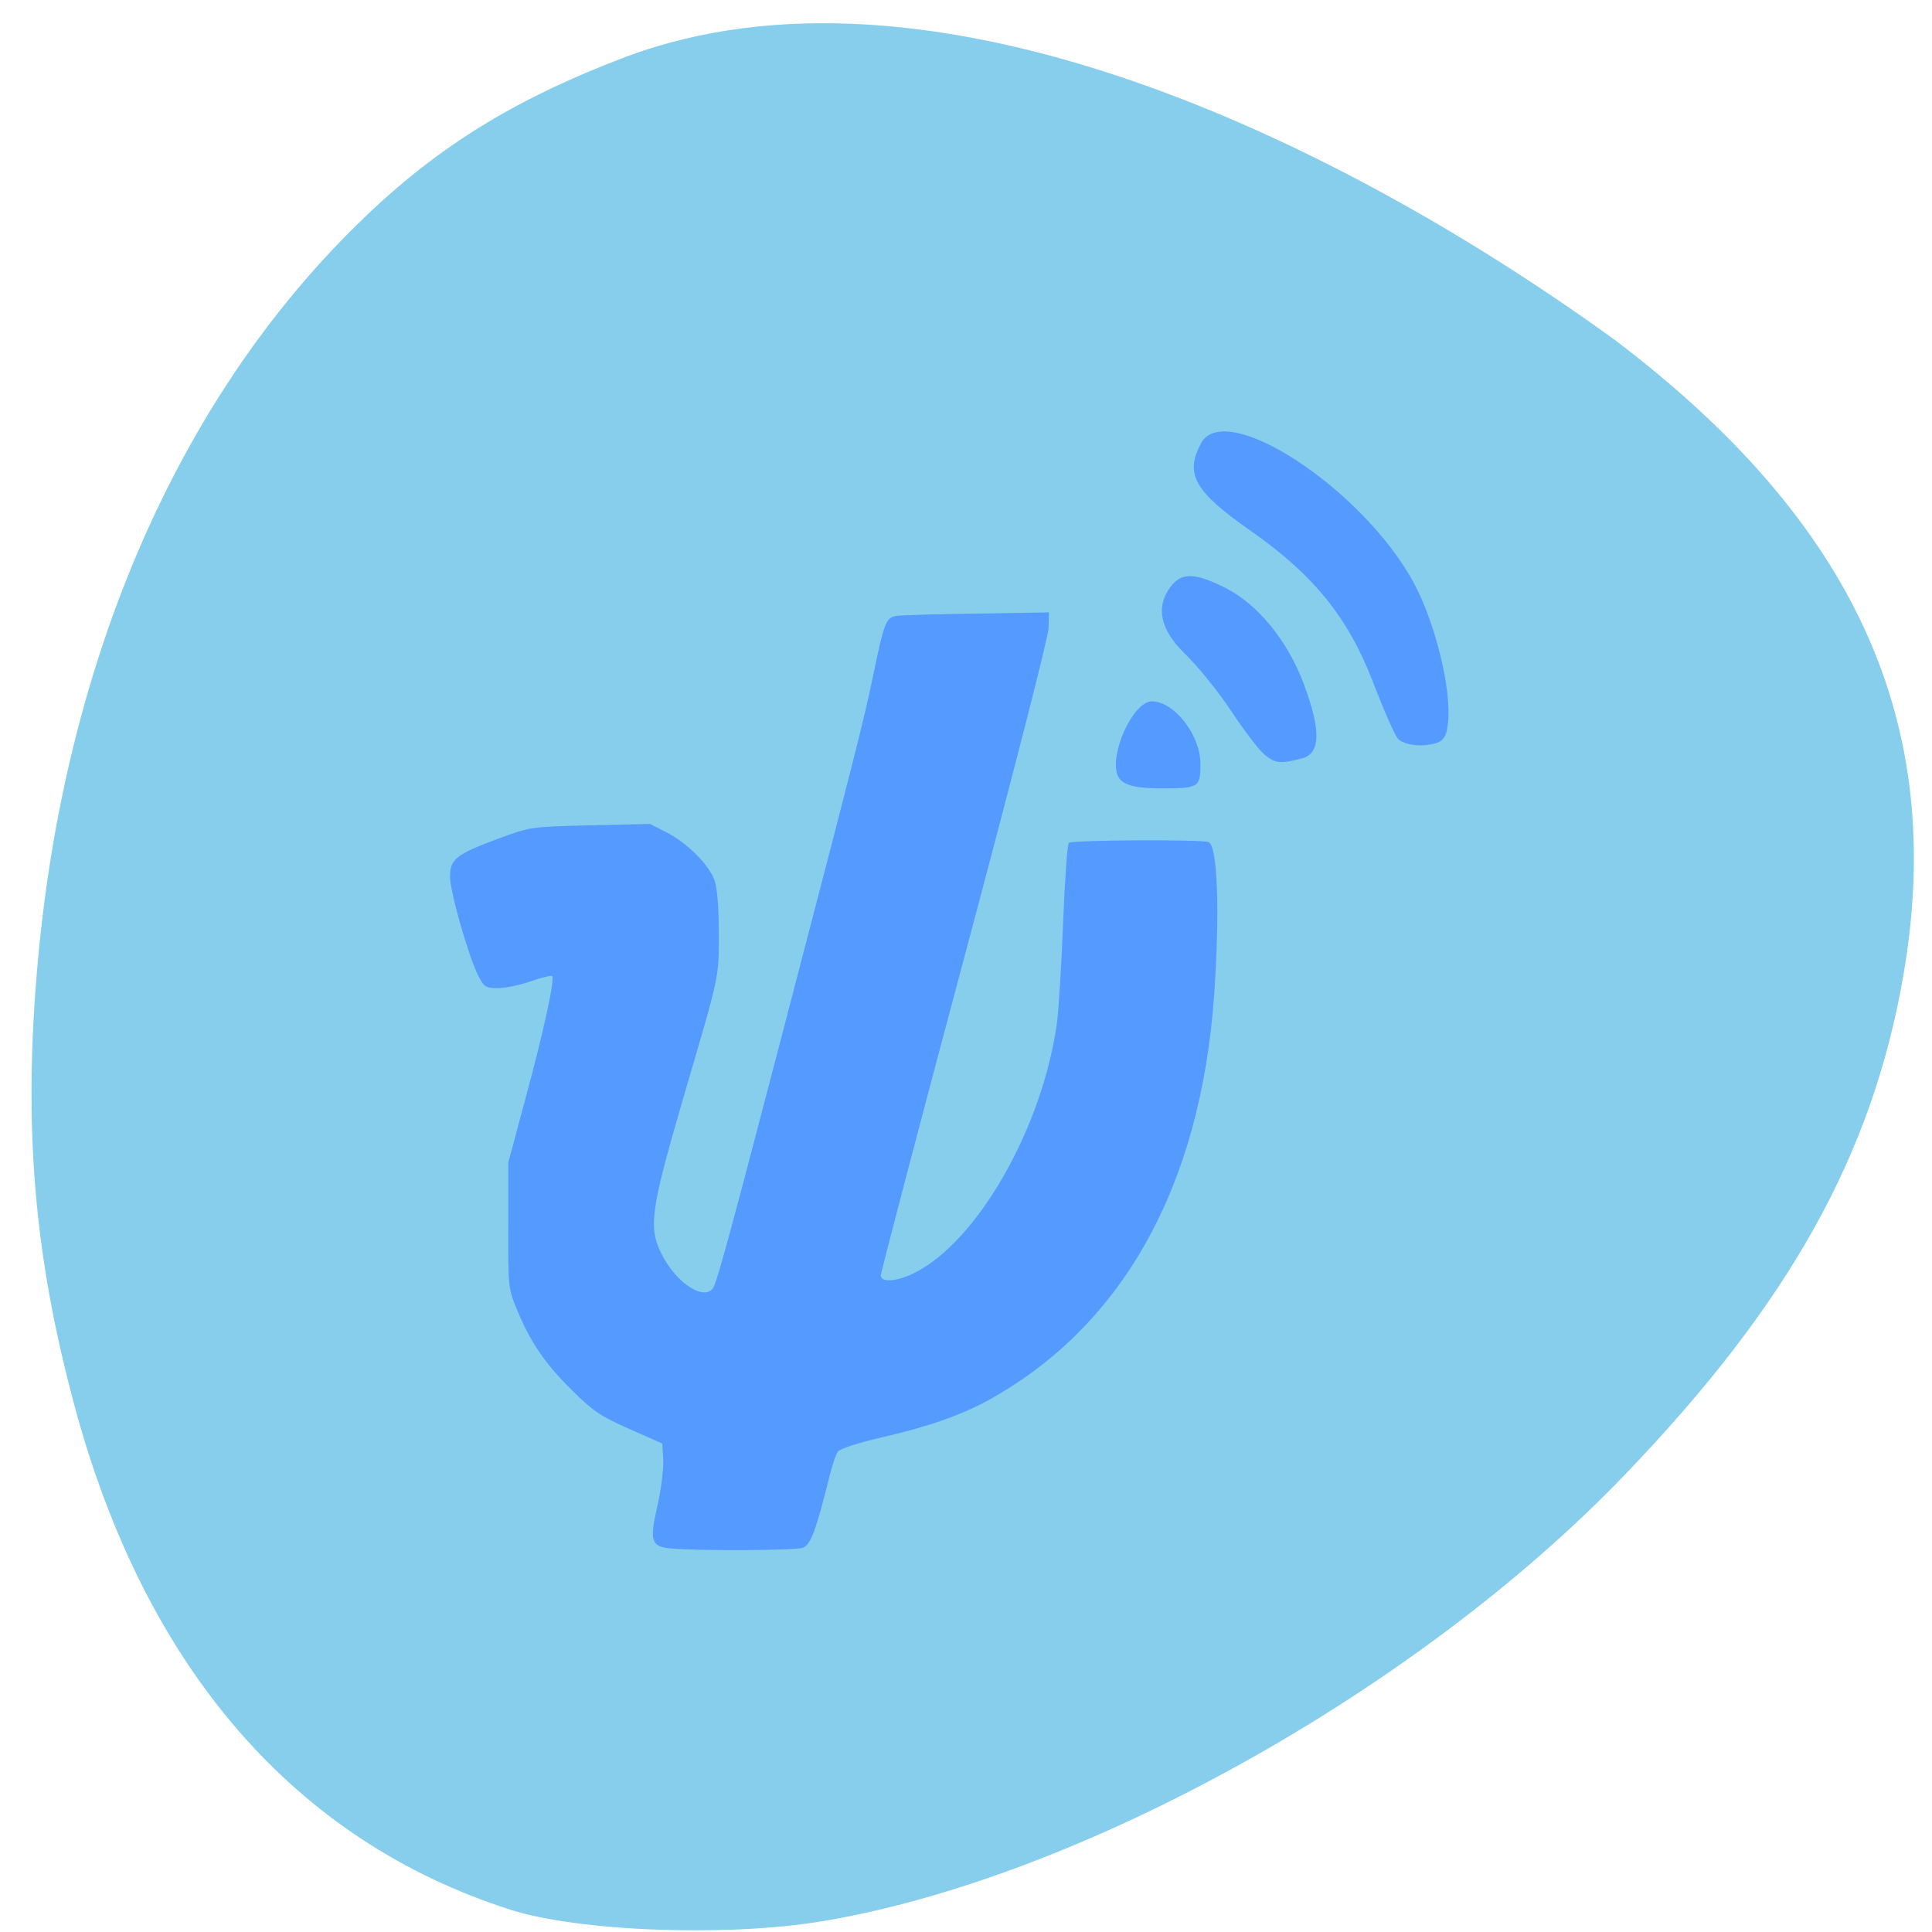 <svg xmlns="http://www.w3.org/2000/svg" viewBox="0 0 32 32"><path d="m 13.605 31.824 c 4.277 -0.707 9.863 -3.809 13.305 -7.395 c 2.73 -2.84 4.105 -5.309 4.617 -8.281 c 0.719 -4.164 -0.793 -7.496 -4.773 -10.512 c -4.66 -3.379 -11.375 -6.57 -16.387 -4.695 c -1.988 0.754 -3.332 1.617 -4.707 3.035 c -2.816 2.895 -4.586 7.082 -5.03 11.91 c -0.25 2.734 -0.074 4.895 0.613 7.43 c 1.172 4.324 3.645 7.176 7.215 8.316 c 1.121 0.359 3.586 0.453 5.148 0.191" fill="#86ceeb"/><g fill="#549aff"><path d="m 11.11 25.648 c -0.328 -0.031 -0.355 -0.125 -0.219 -0.715 c 0.059 -0.266 0.102 -0.605 0.094 -0.754 l -0.016 -0.27 l -0.547 -0.242 c -0.477 -0.211 -0.602 -0.297 -0.945 -0.637 c -0.445 -0.438 -0.688 -0.793 -0.91 -1.328 c -0.148 -0.359 -0.152 -0.375 -0.148 -1.406 v -1.039 l 0.293 -1.094 c 0.301 -1.113 0.48 -1.949 0.434 -1.996 c -0.016 -0.016 -0.176 0.023 -0.352 0.086 c -0.18 0.063 -0.426 0.113 -0.547 0.113 c -0.203 0 -0.227 -0.016 -0.324 -0.203 c -0.164 -0.32 -0.469 -1.395 -0.469 -1.645 c 0 -0.289 0.105 -0.371 0.816 -0.633 c 0.508 -0.188 0.516 -0.191 1.504 -0.215 l 0.992 -0.023 l 0.277 0.141 c 0.336 0.172 0.703 0.535 0.793 0.797 c 0.043 0.121 0.07 0.445 0.07 0.871 c 0 0.746 0.02 0.656 -0.574 2.68 c -0.563 1.93 -0.598 2.195 -0.367 2.648 c 0.254 0.5 0.746 0.793 0.863 0.516 c 0.086 -0.207 0.34 -1.148 1.164 -4.309 c 1.191 -4.562 1.316 -5.066 1.465 -5.777 c 0.188 -0.906 0.215 -0.977 0.383 -1.012 c 0.074 -0.012 0.68 -0.031 1.336 -0.039 l 1.199 -0.02 l -0.008 0.262 c -0.004 0.152 -0.594 2.449 -1.395 5.449 c -0.762 2.852 -1.383 5.223 -1.383 5.27 c 0 0.125 0.27 0.105 0.563 -0.043 c 1.043 -0.527 2.109 -2.398 2.352 -4.121 c 0.031 -0.227 0.078 -0.984 0.105 -1.684 c 0.027 -0.699 0.07 -1.293 0.094 -1.316 c 0.051 -0.047 2.191 -0.059 2.316 -0.012 c 0.148 0.059 0.188 1.172 0.09 2.547 c -0.227 3.168 -1.523 5.48 -3.75 6.703 c -0.453 0.246 -0.988 0.434 -1.77 0.613 c -0.387 0.09 -0.676 0.184 -0.711 0.234 c -0.035 0.043 -0.098 0.238 -0.145 0.43 c -0.215 0.867 -0.305 1.113 -0.434 1.16 c -0.121 0.047 -1.719 0.055 -2.191 0.012"/><path d="m 18.508 12.836 c -0.129 -0.371 0.266 -1.219 0.57 -1.219 c 0.371 0 0.805 0.555 0.805 1.039 c 0 0.387 -0.027 0.402 -0.648 0.402 c -0.461 0 -0.668 -0.063 -0.727 -0.223"/><path d="m 20.941 12.496 c -0.086 -0.07 -0.336 -0.398 -0.551 -0.723 c -0.215 -0.324 -0.563 -0.754 -0.773 -0.953 c -0.402 -0.395 -0.48 -0.77 -0.227 -1.102 c 0.184 -0.242 0.402 -0.234 0.914 0.023 c 0.535 0.273 1.023 0.875 1.289 1.582 c 0.289 0.773 0.281 1.156 -0.027 1.238 c -0.352 0.094 -0.449 0.086 -0.625 -0.066"/><path d="m 23.15 12.23 c -0.059 -0.078 -0.242 -0.496 -0.406 -0.926 c -0.414 -1.074 -0.98 -1.777 -2.023 -2.508 c -0.938 -0.656 -1.102 -0.941 -0.828 -1.453 c 0.398 -0.75 2.707 0.773 3.535 2.332 c 0.352 0.668 0.617 1.758 0.555 2.301 c -0.031 0.277 -0.094 0.336 -0.383 0.367 c -0.188 0.016 -0.391 -0.035 -0.449 -0.113"/></g></svg>